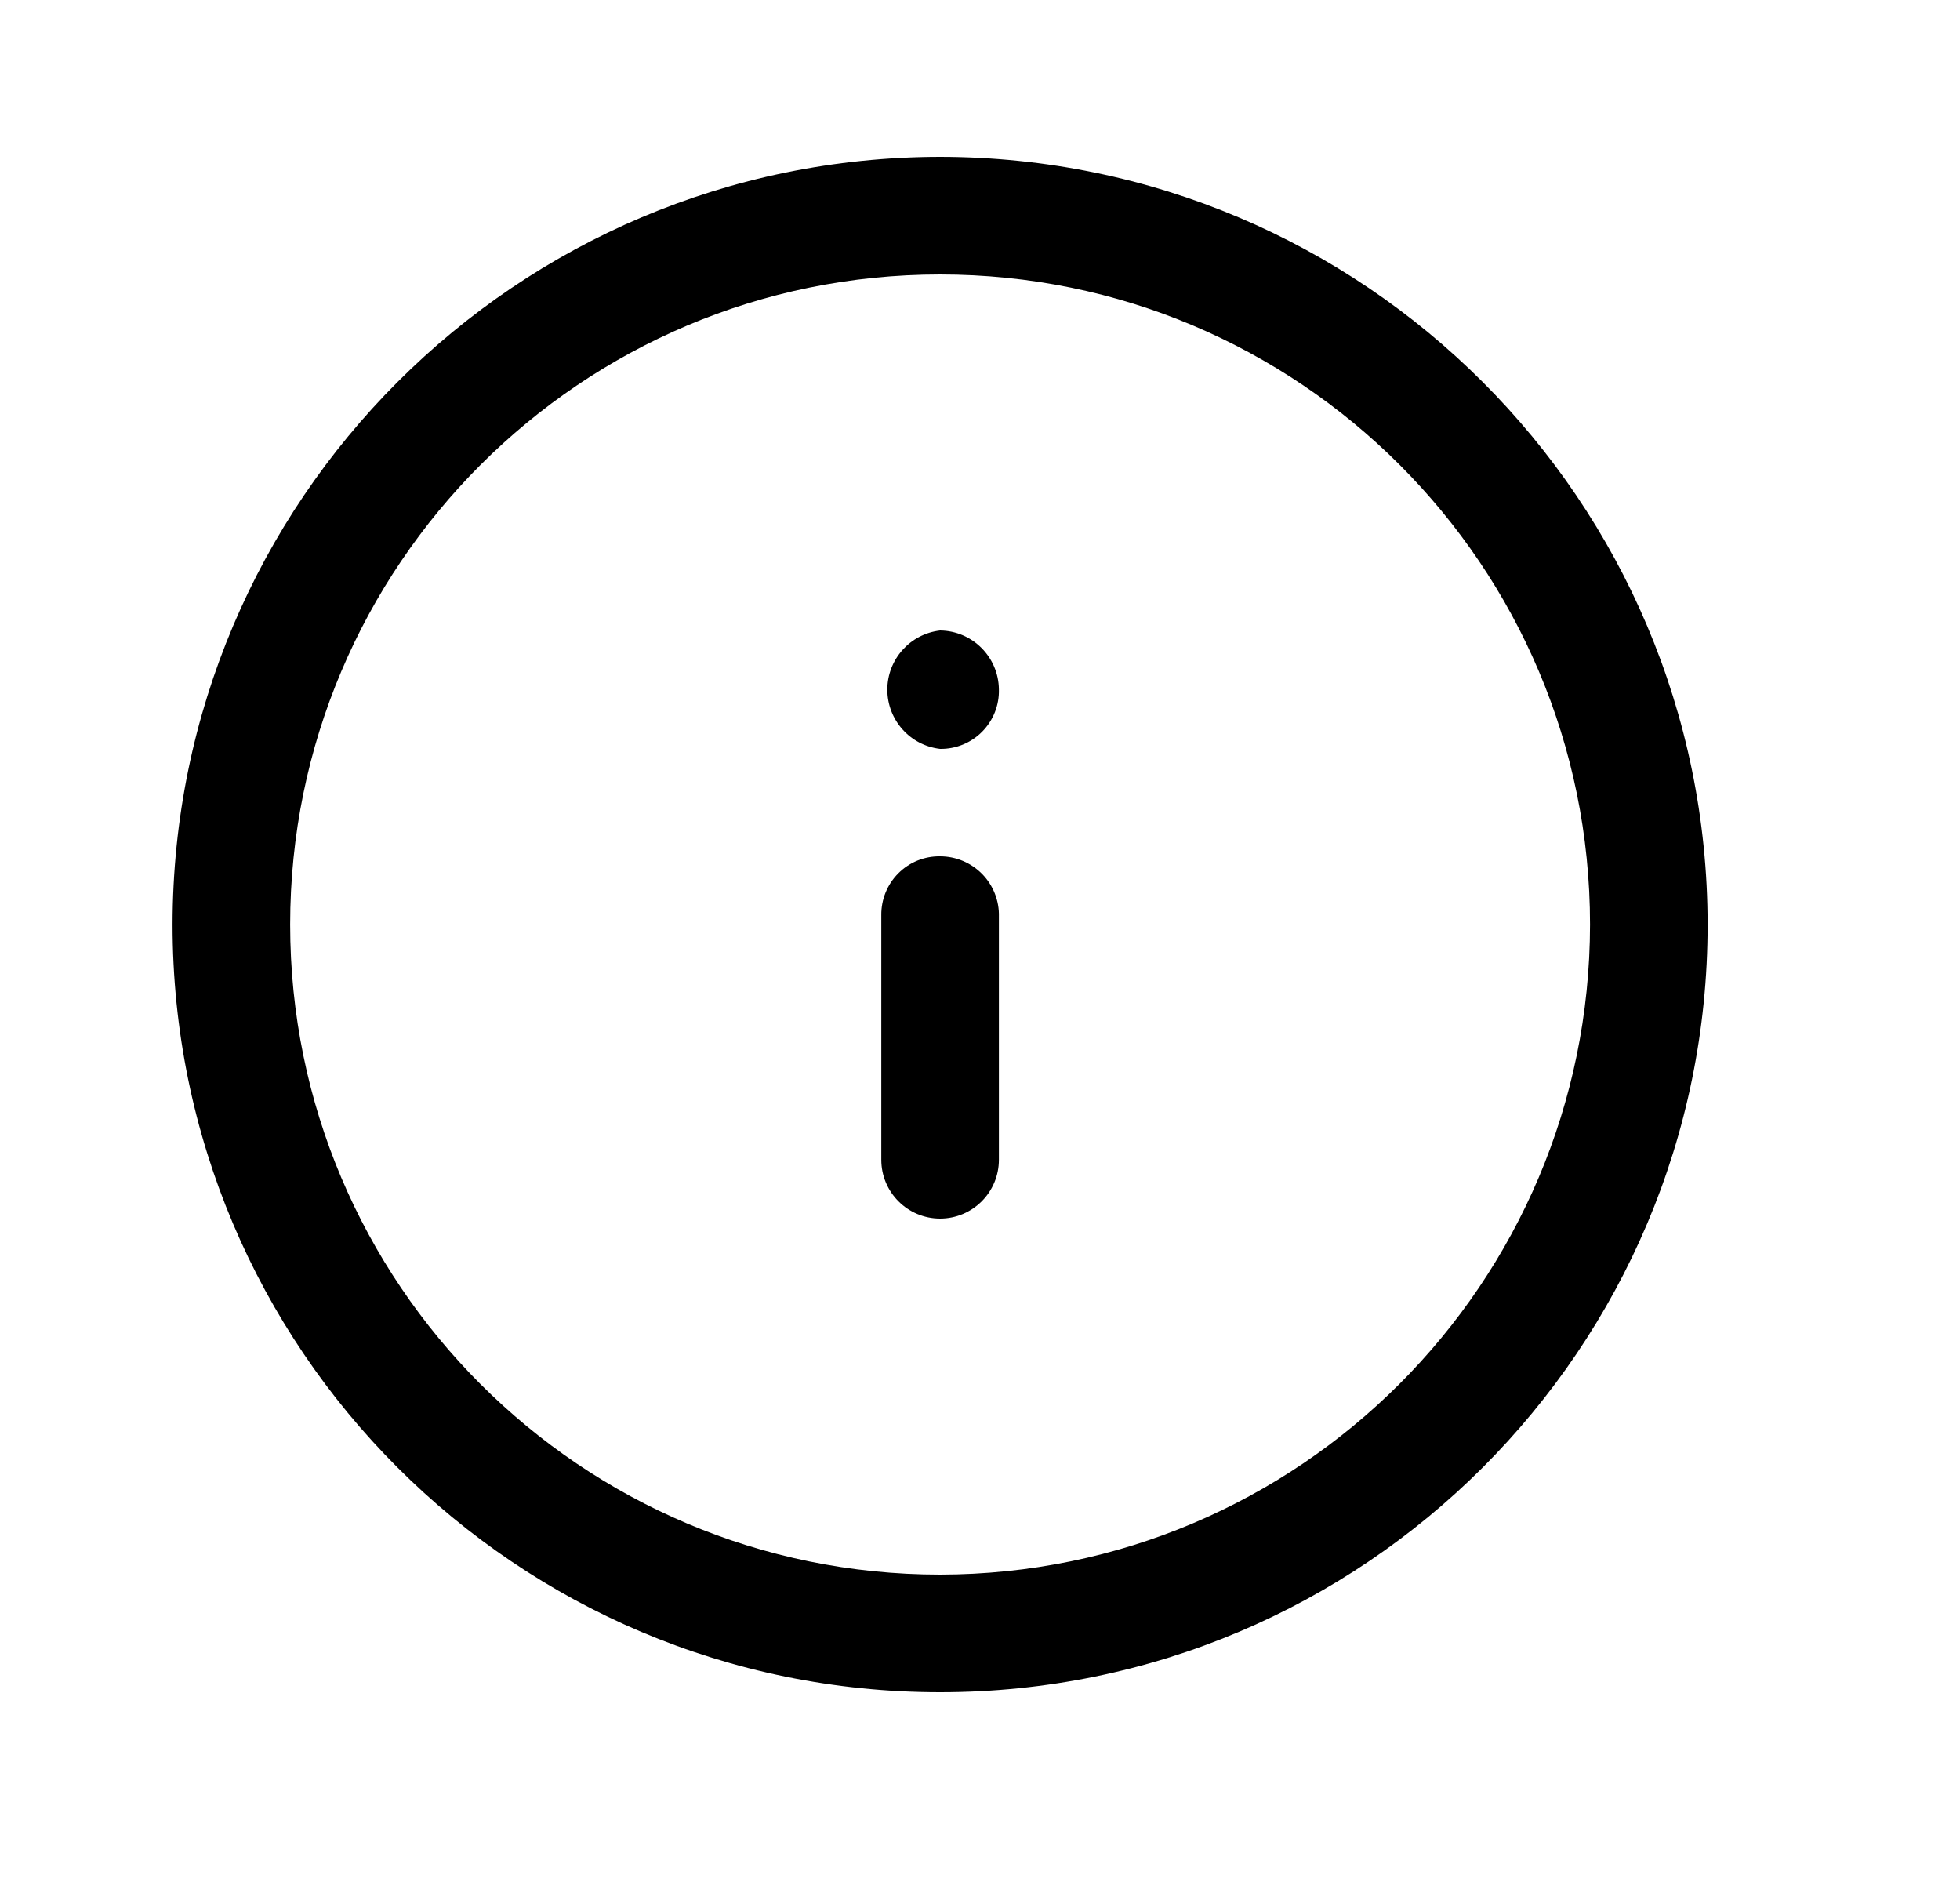 <svg width="25" height="24" viewBox="0 0 25 24" fill="inherit" xmlns="http://www.w3.org/2000/svg">
<g id="Interface essential/Information-circle">
<g id="Icon">
<path d="M11.991 8.04C11.608 8.084 11.318 8.409 11.318 8.795C11.318 9.181 11.608 9.506 11.991 9.55C12.193 9.553 12.387 9.473 12.528 9.33C12.67 9.186 12.747 8.991 12.741 8.79C12.736 8.378 12.403 8.045 11.991 8.04Z" fill="inherit"/>
<path d="M11.991 10.92C11.791 10.917 11.599 10.995 11.458 11.137C11.317 11.278 11.239 11.47 11.241 11.67V14.79C11.241 15.204 11.577 15.54 11.991 15.54C12.405 15.54 12.741 15.204 12.741 14.79V11.69C12.747 11.488 12.67 11.292 12.529 11.147C12.387 11.002 12.194 10.92 11.991 10.92Z" fill="inherit"/>
<path fill-rule="evenodd" clip-rule="evenodd" d="M11.991 2C6.587 2.006 2.207 6.385 2.201 11.79C2.201 17.197 6.584 21.58 11.991 21.58C17.398 21.58 21.781 17.197 21.781 11.79C21.776 6.385 17.396 2.006 11.991 2ZM11.991 20.08C7.413 20.08 3.701 16.368 3.701 11.79C3.701 7.212 7.413 3.5 11.991 3.5C16.57 3.5 20.281 7.212 20.281 11.79C20.276 16.366 16.567 20.075 11.991 20.08Z" fill="inherit"/>
</g>
</g>
</svg>
